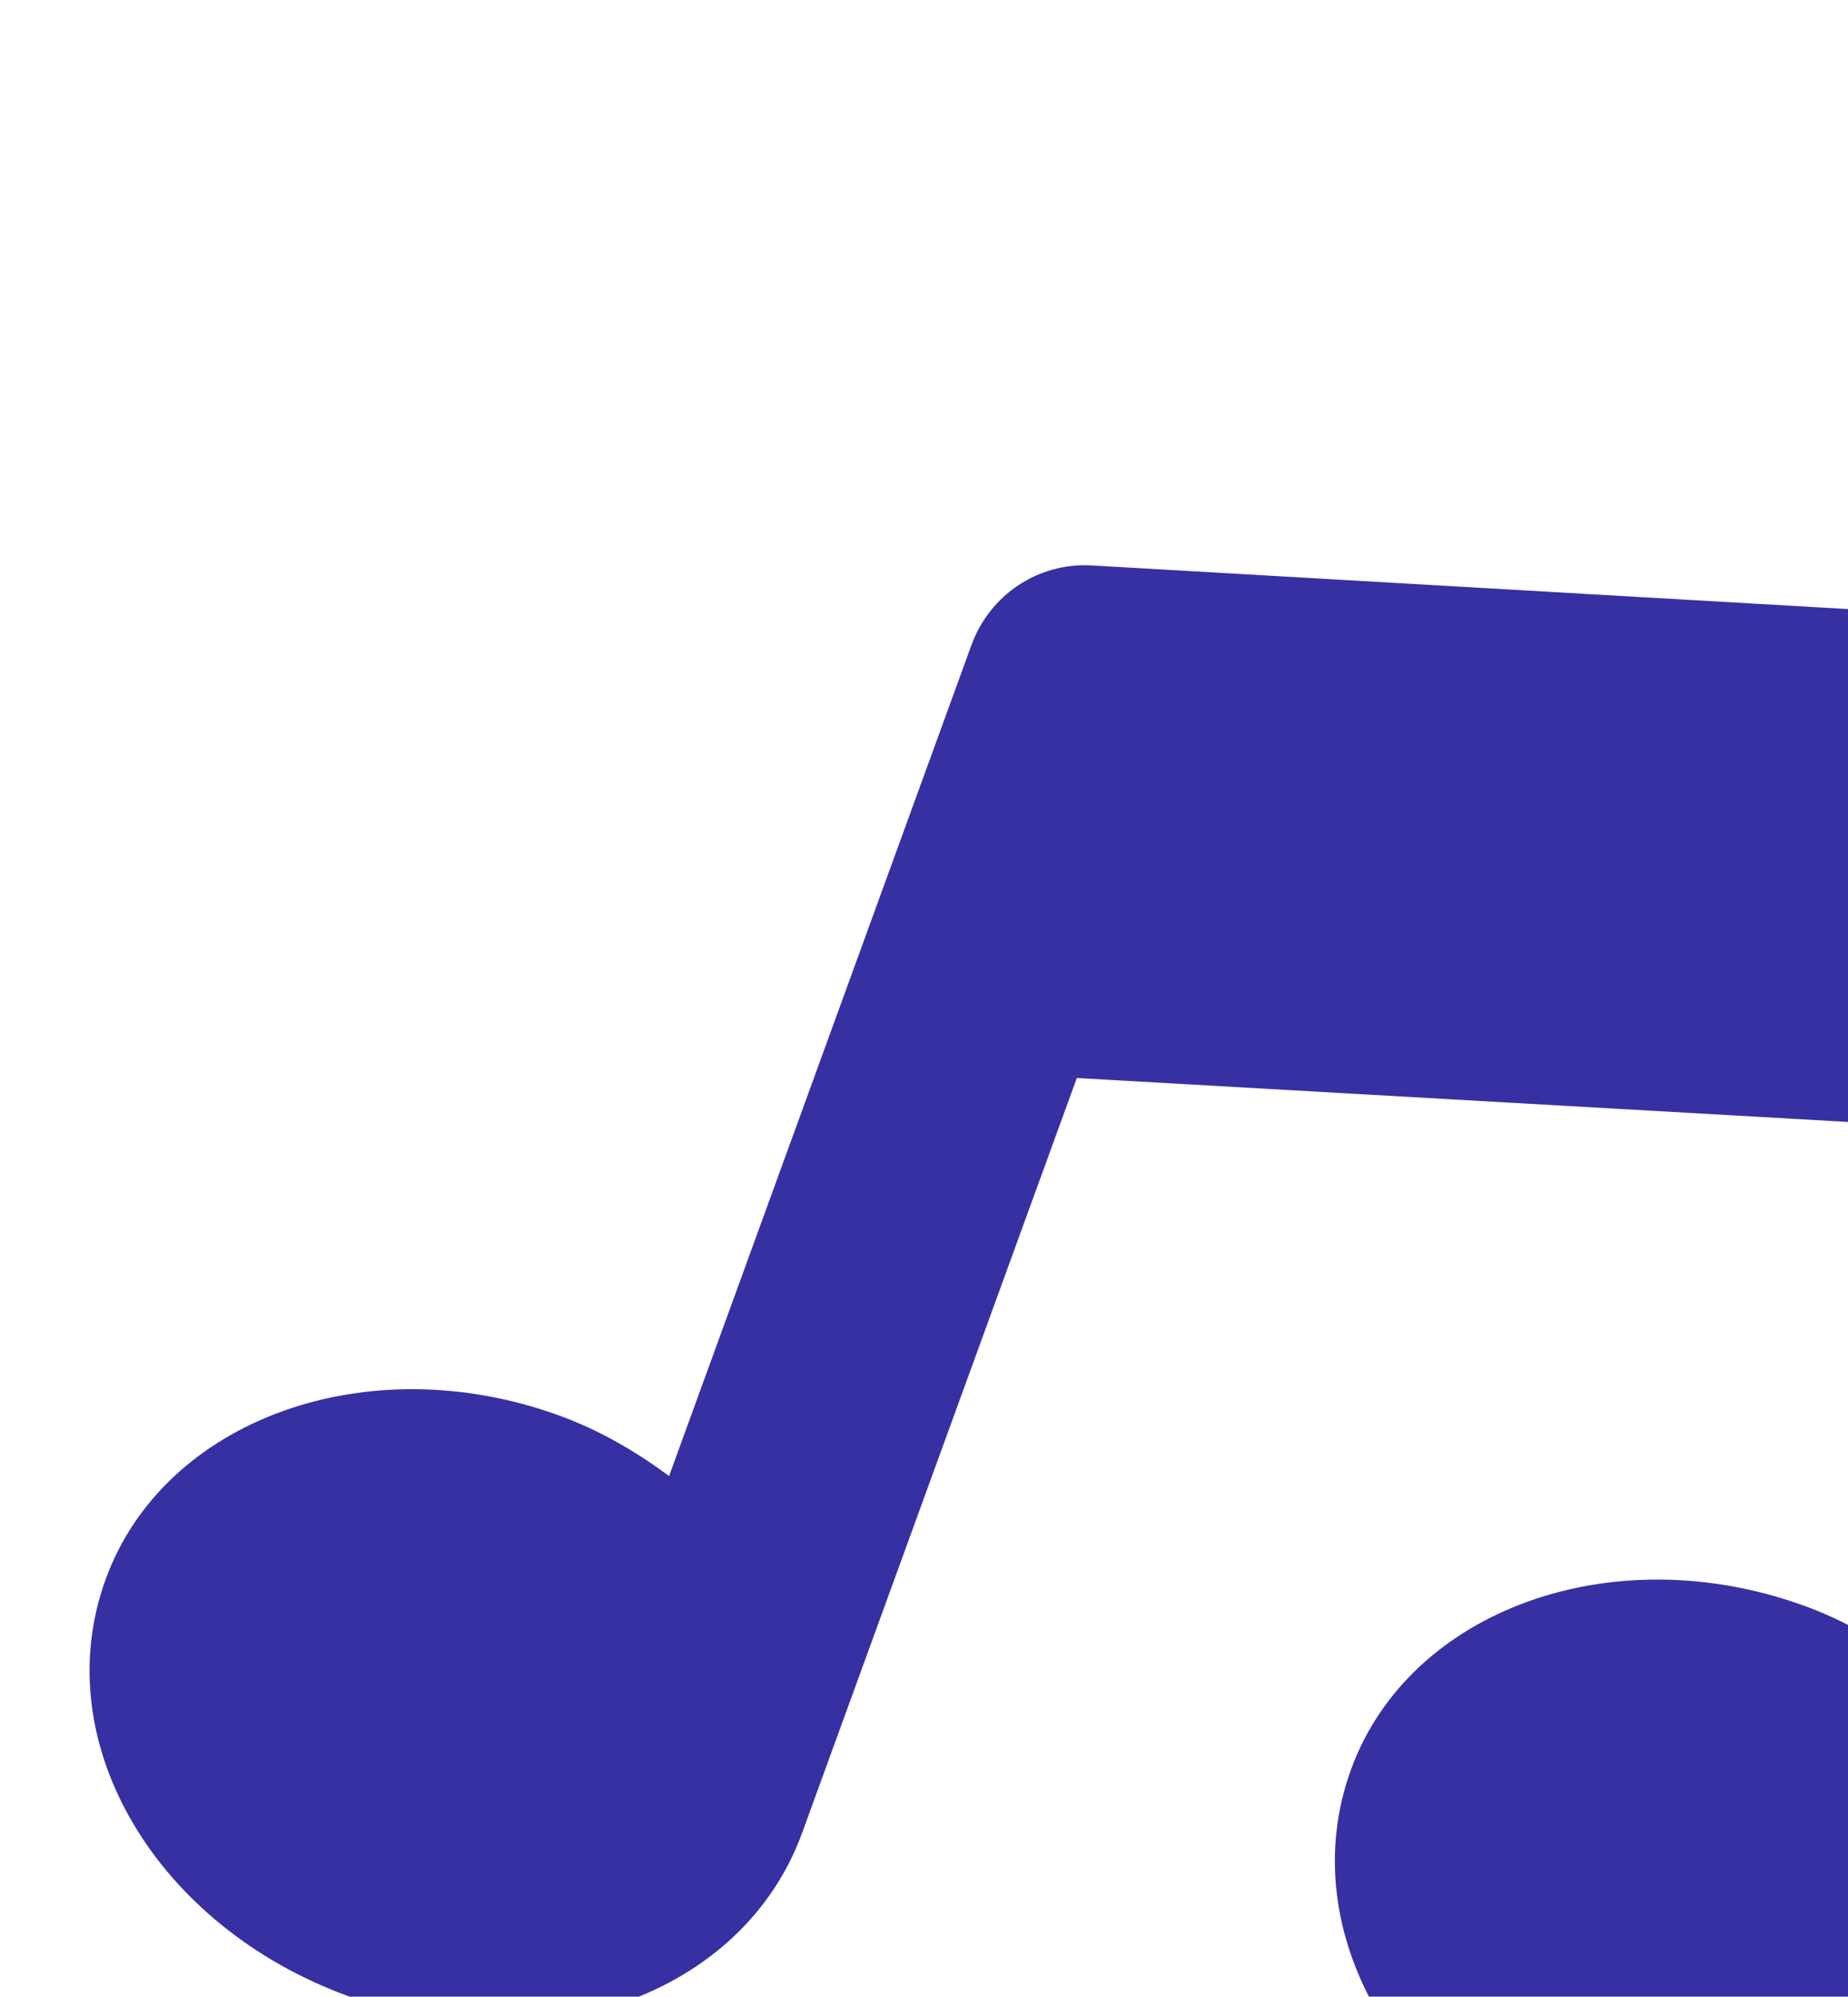 <svg width="187" height="202" viewBox="0 0 187 202" fill="none" xmlns="http://www.w3.org/2000/svg">
<path d="M250.645 70.423C252.78 73.694 253.413 77.666 252.077 81.337L242.458 107.765L207.187 204.671C201.175 221.189 180.715 228.292 161.26 221.211C141.806 214.13 130.698 195.538 136.71 179.02C142.588 162.869 163.182 155.399 182.637 162.48C186.674 163.95 190.445 166.153 193.715 168.591L213.221 114.999L108.964 109.061L81.175 185.411C75.163 201.929 54.703 209.032 35.248 201.951C15.794 194.87 4.686 176.278 10.698 159.76C16.576 143.609 37.17 136.139 56.624 143.22C60.662 144.69 64.433 146.893 67.703 149.331L88.678 91.701L98.297 65.272C100.168 60.133 105.075 56.931 110.381 57.199L240.668 64.713C244.74 64.948 248.51 67.152 250.645 70.423Z" fill="#3730A3"/>
</svg>
